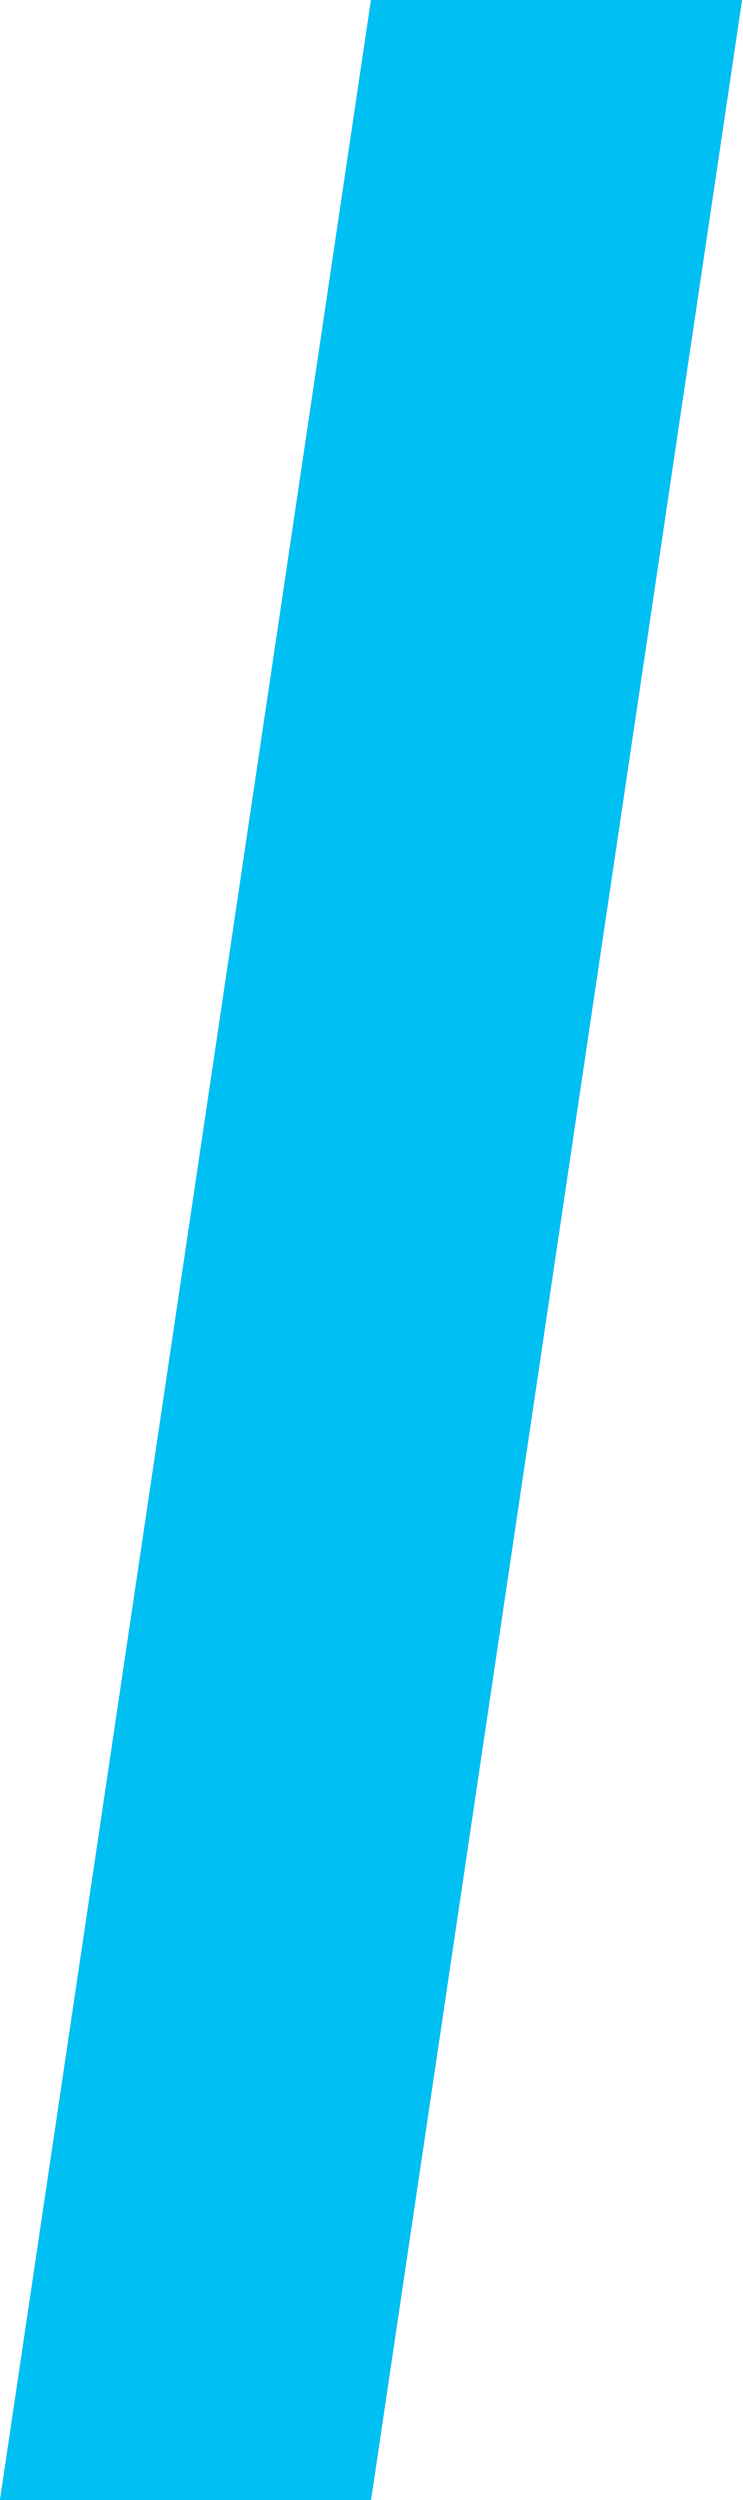 <svg width="154" height="518" viewBox="0 0 154 518" fill="none" xmlns="http://www.w3.org/2000/svg">
<path d="M153.795 0H76.897L0 518H76.897L153.795 0Z" fill="#234092"/>
<path d="M153.795 0H76.897L0 518H76.897L153.795 0Z" fill="#00C0F3"/>
</svg>
